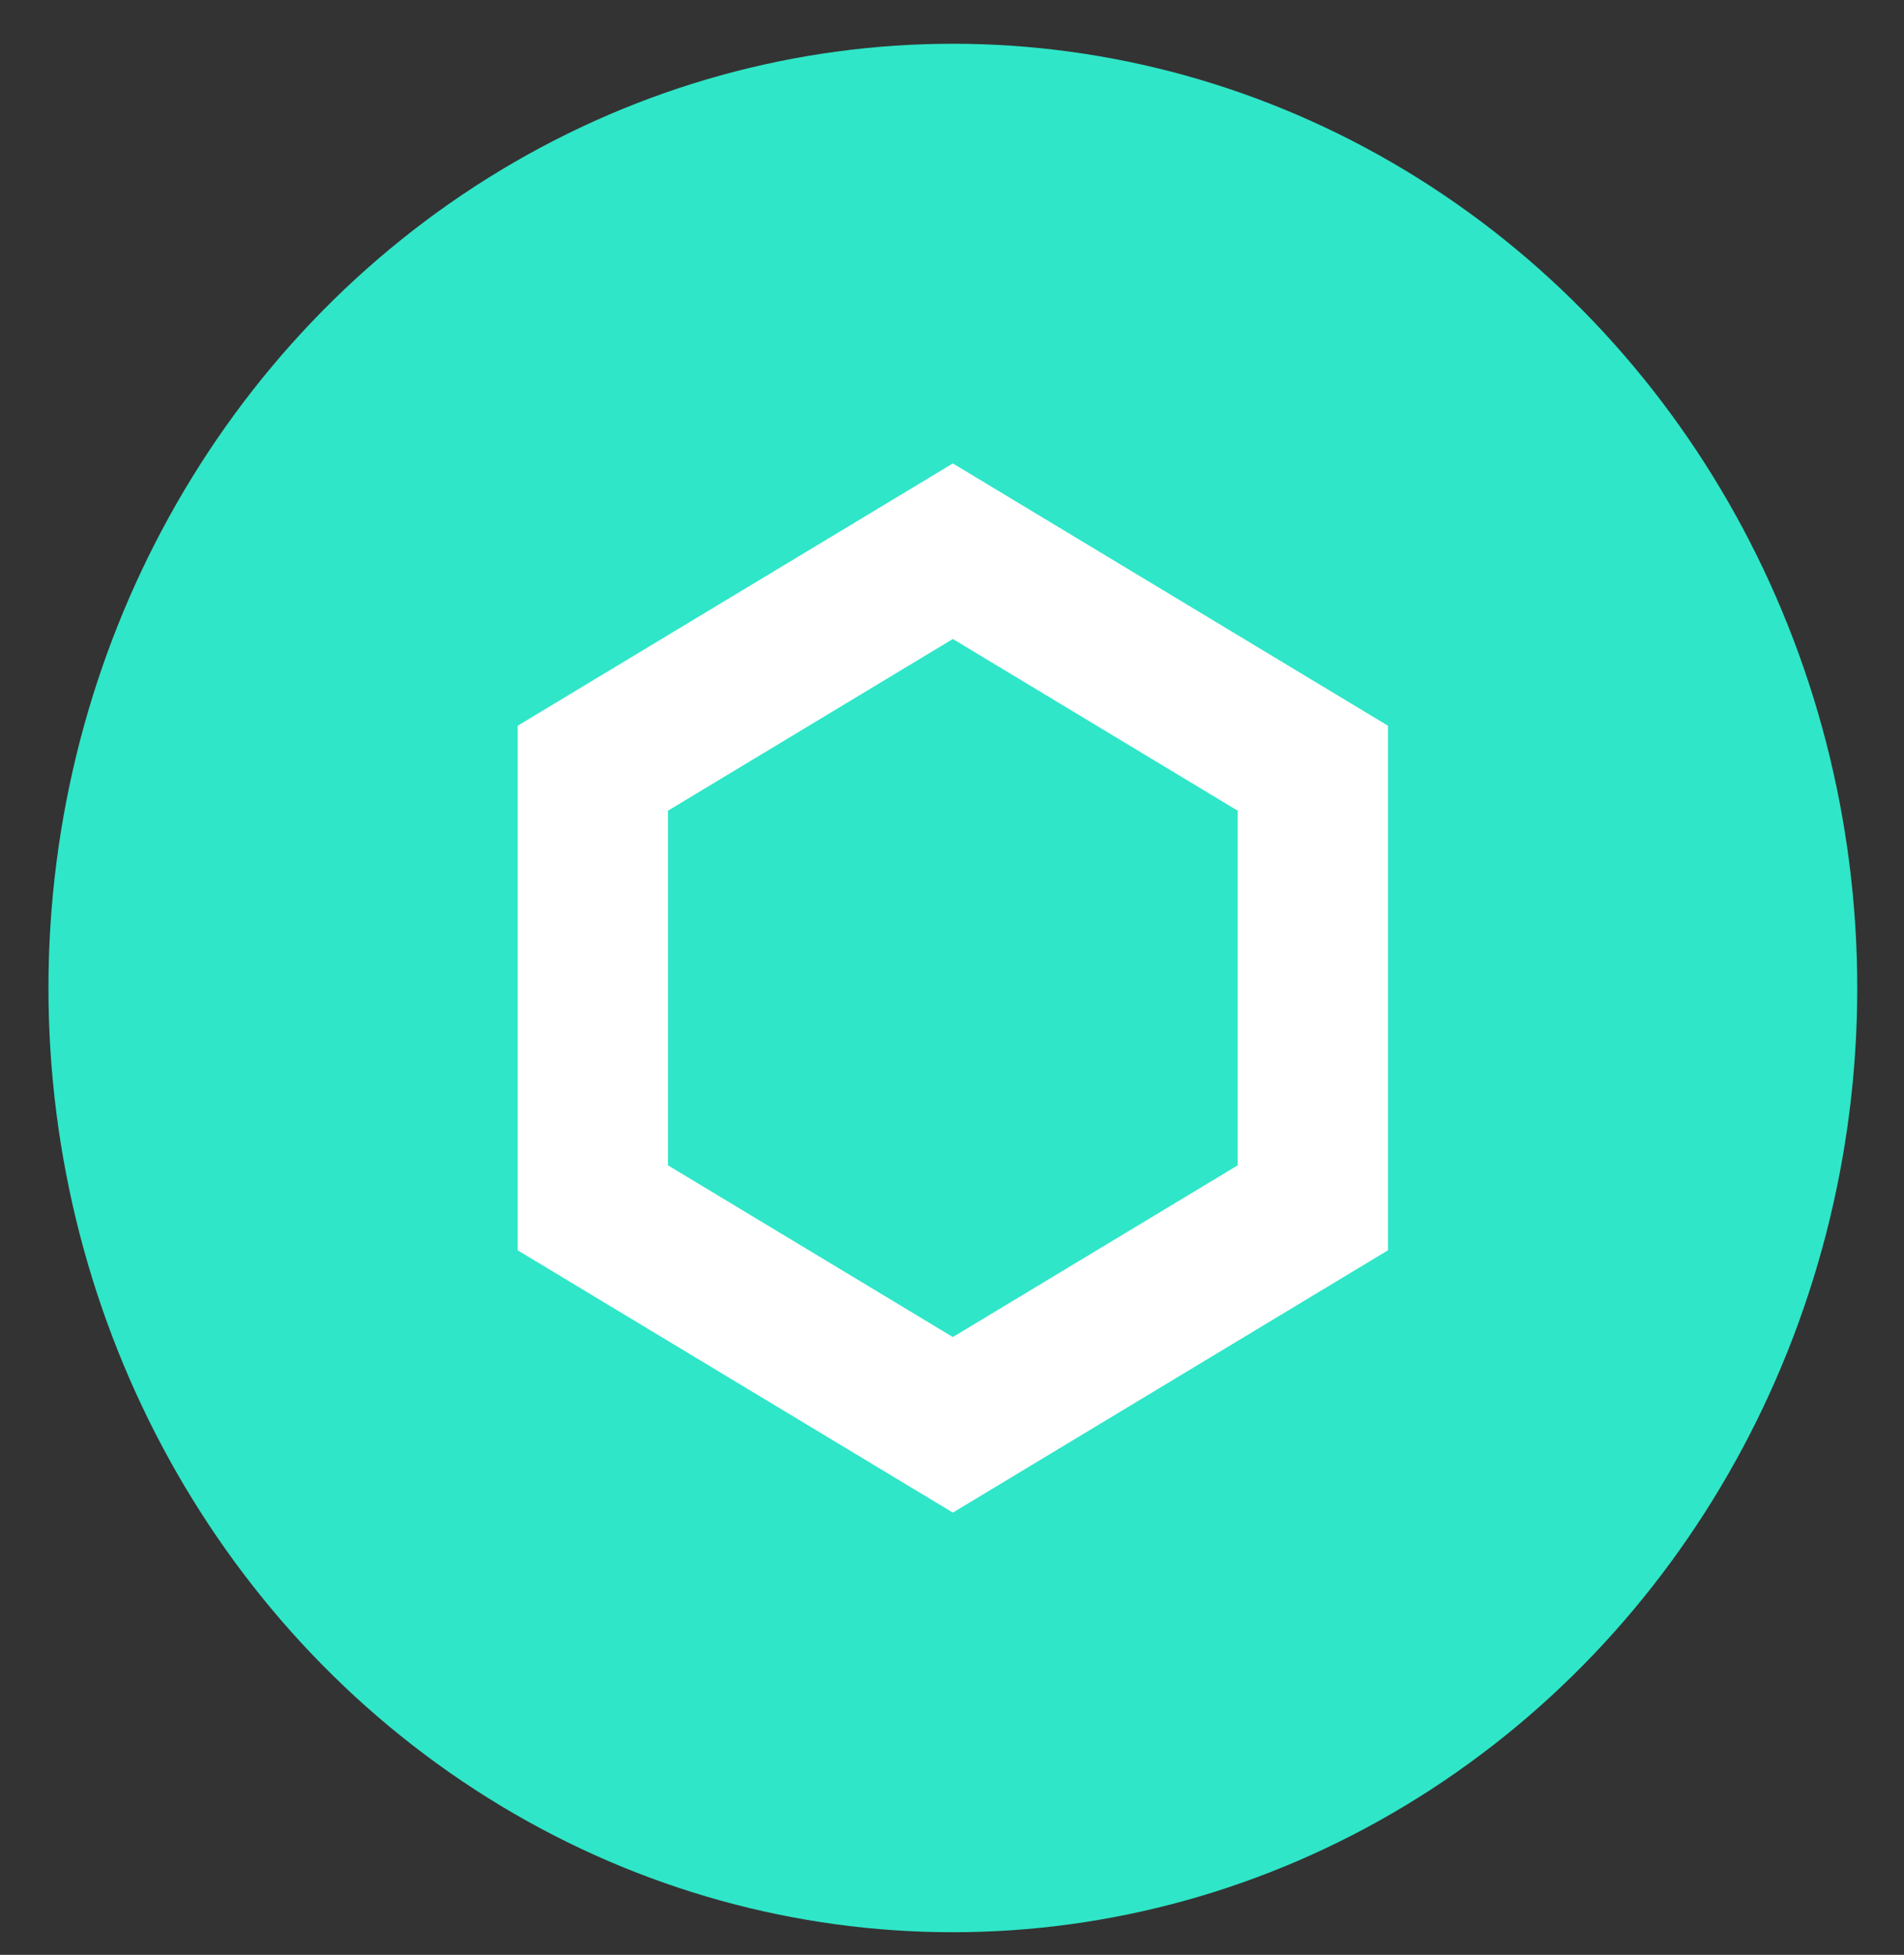 <svg width="38" height="39" viewBox="0 0 38 39" fill="none" xmlns="http://www.w3.org/2000/svg">
<rect x="0" y="0" width="38" height="39" fill="#333333" stroke="none"/>
<ellipse cx="19.017" cy="19.711" rx="18.05" ry="18.838" fill="#2FE6C8"/>
<path d="M11.832 15.326L19.017 10.997L26.201 15.326V24.097L19.017 28.426L11.832 24.097V15.326Z" stroke="white" stroke-width="3"/>
</svg>
